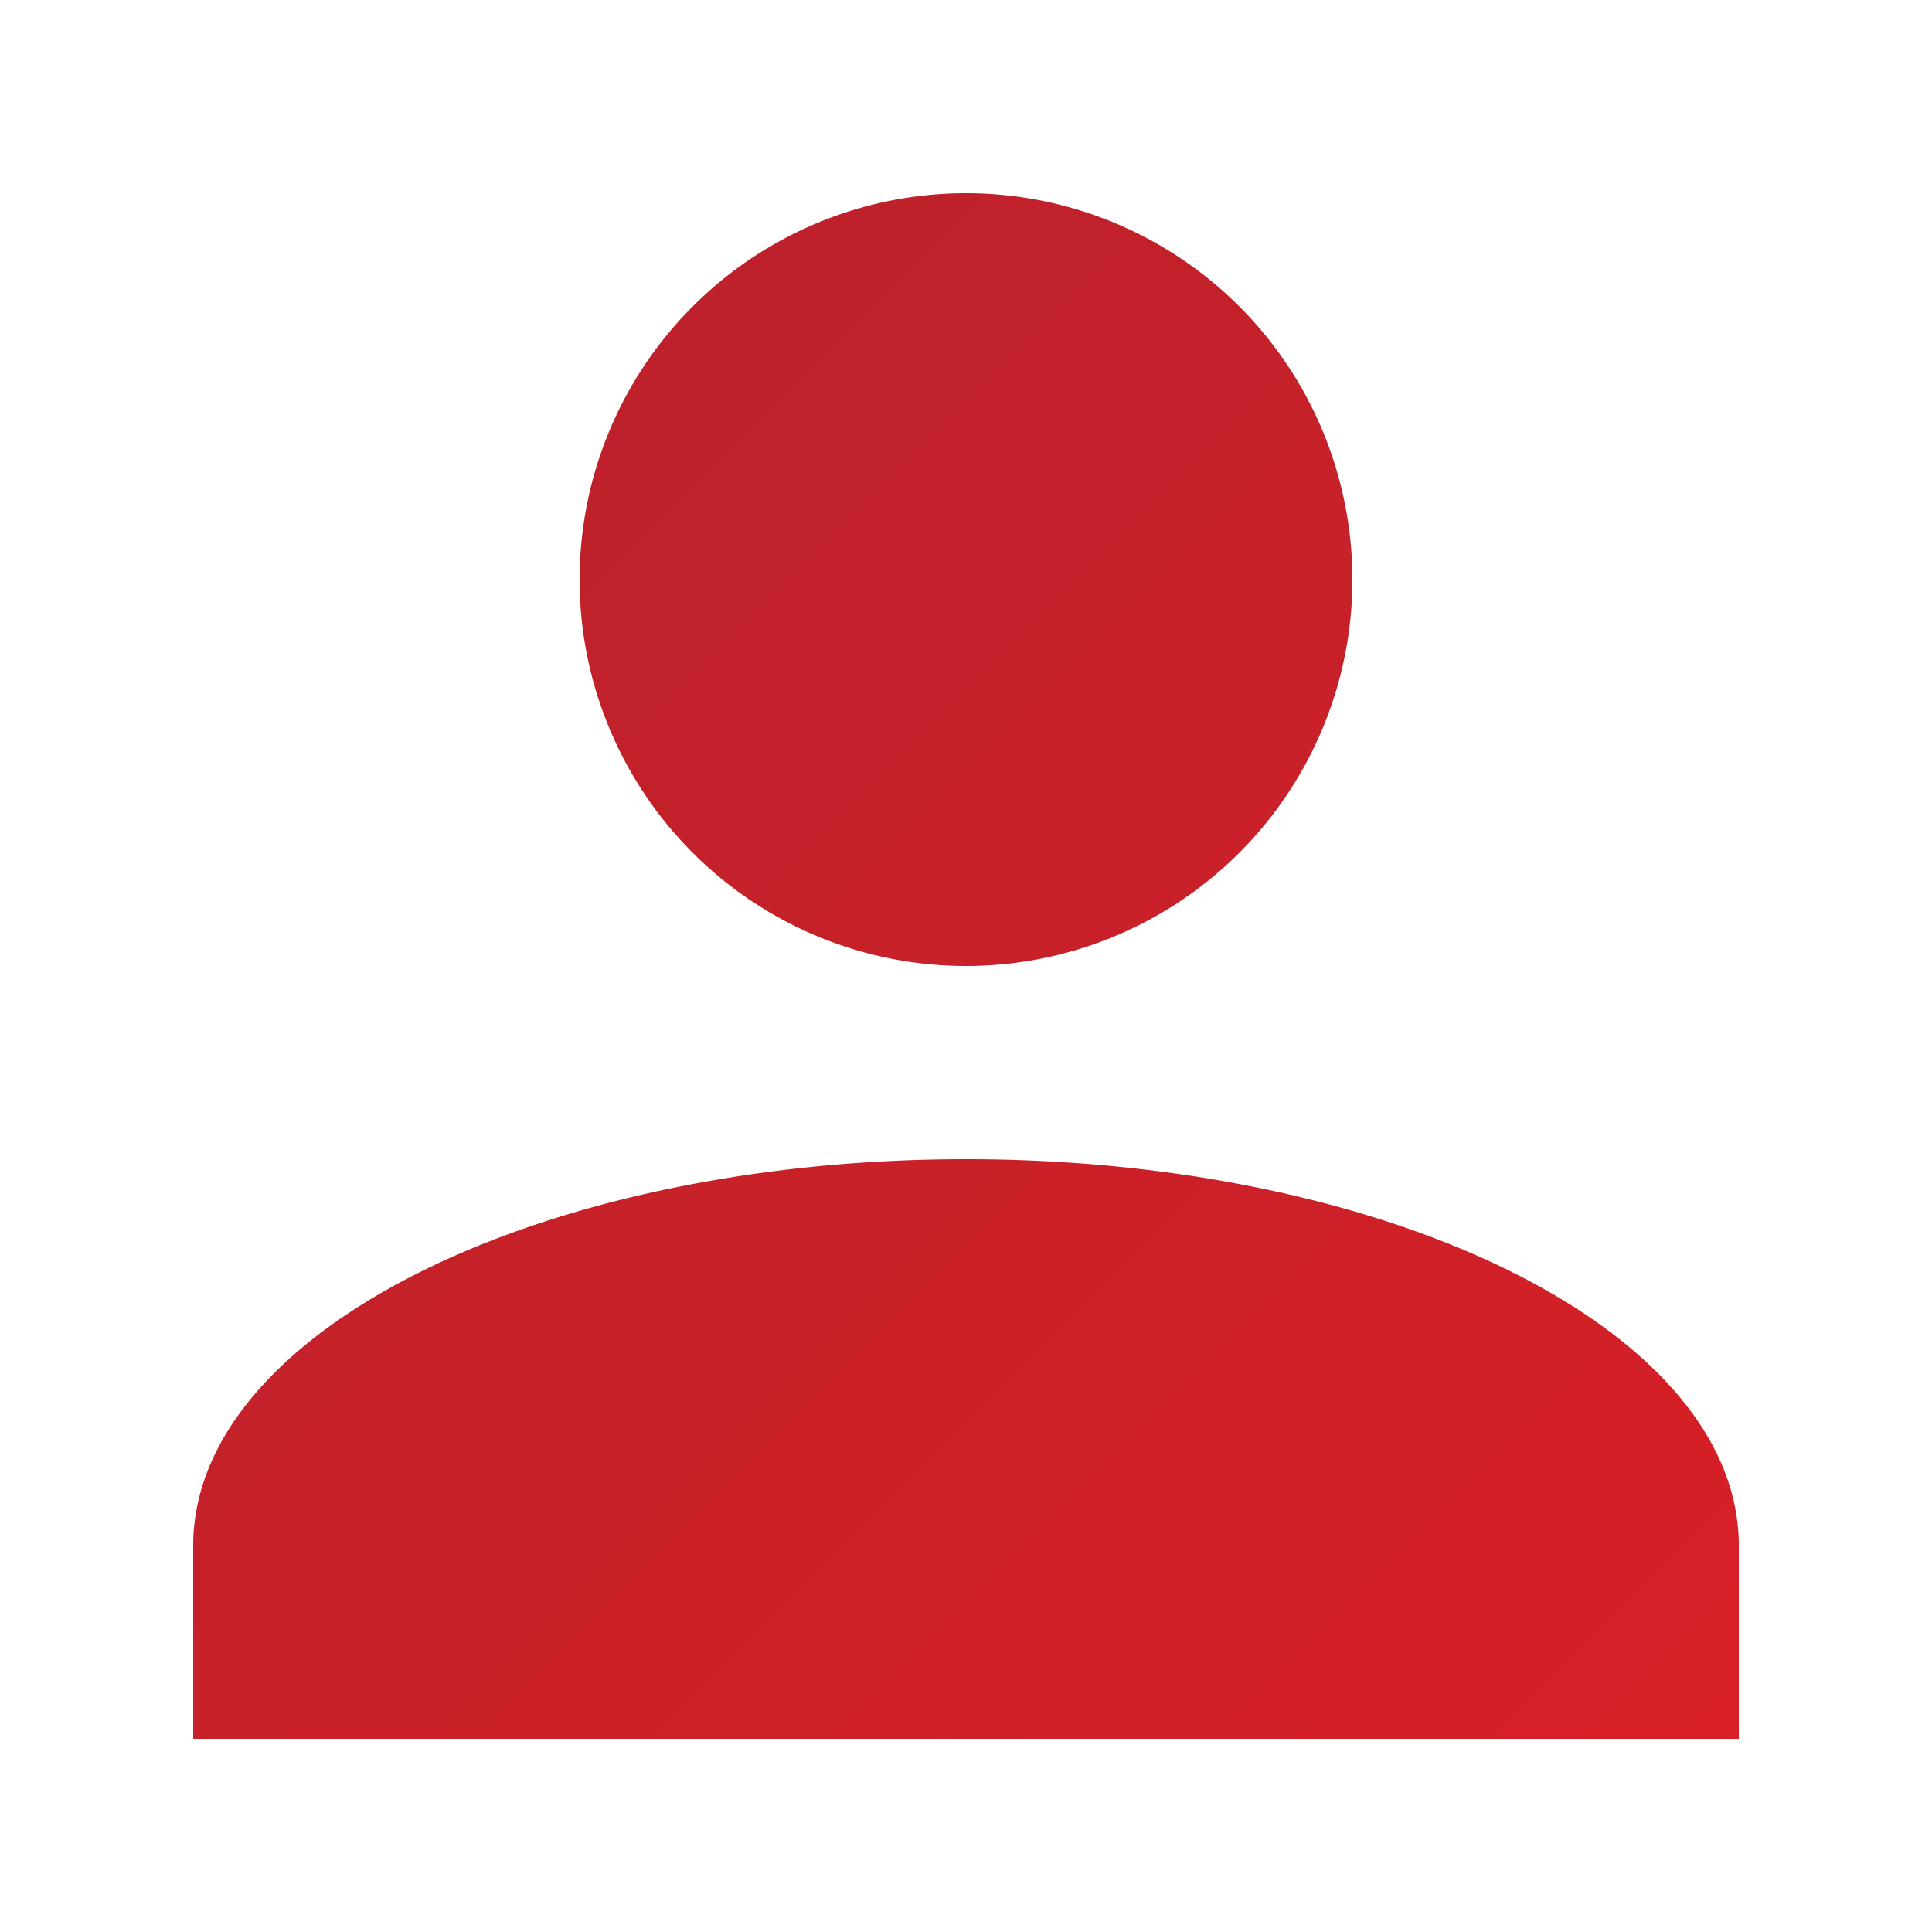<svg id="Layer_1" data-name="Layer 1" xmlns="http://www.w3.org/2000/svg" xmlns:xlink="http://www.w3.org/1999/xlink" width="20" height="20" viewBox="0 0 20 20"><defs><style>.cls-1{fill-rule:evenodd;fill:url(#linear-gradient);}</style><linearGradient id="linear-gradient" x1="-107.79" y1="129.59" x2="-106.79" y2="128.59" gradientTransform="matrix(16, 0, 0, -16, 1725, 2077)" gradientUnits="userSpaceOnUse"><stop offset="0" stop-color="#b7222c"/><stop offset="1" stop-color="#d81f26"/></linearGradient></defs><g id="Page-2"><g id="RCS-BOT-Directory---Edit-Profile"><g id="Group-8"><g id="Group-3"><path id="name" class="cls-1" d="M10,12c4.42,0,8,1.79,8,4v2H2V16c0-2.21,3.58-4,8-4M10,2A4,4,0,1,1,6,6a4,4,0,0,1,4-4"/></g></g></g></g></svg>